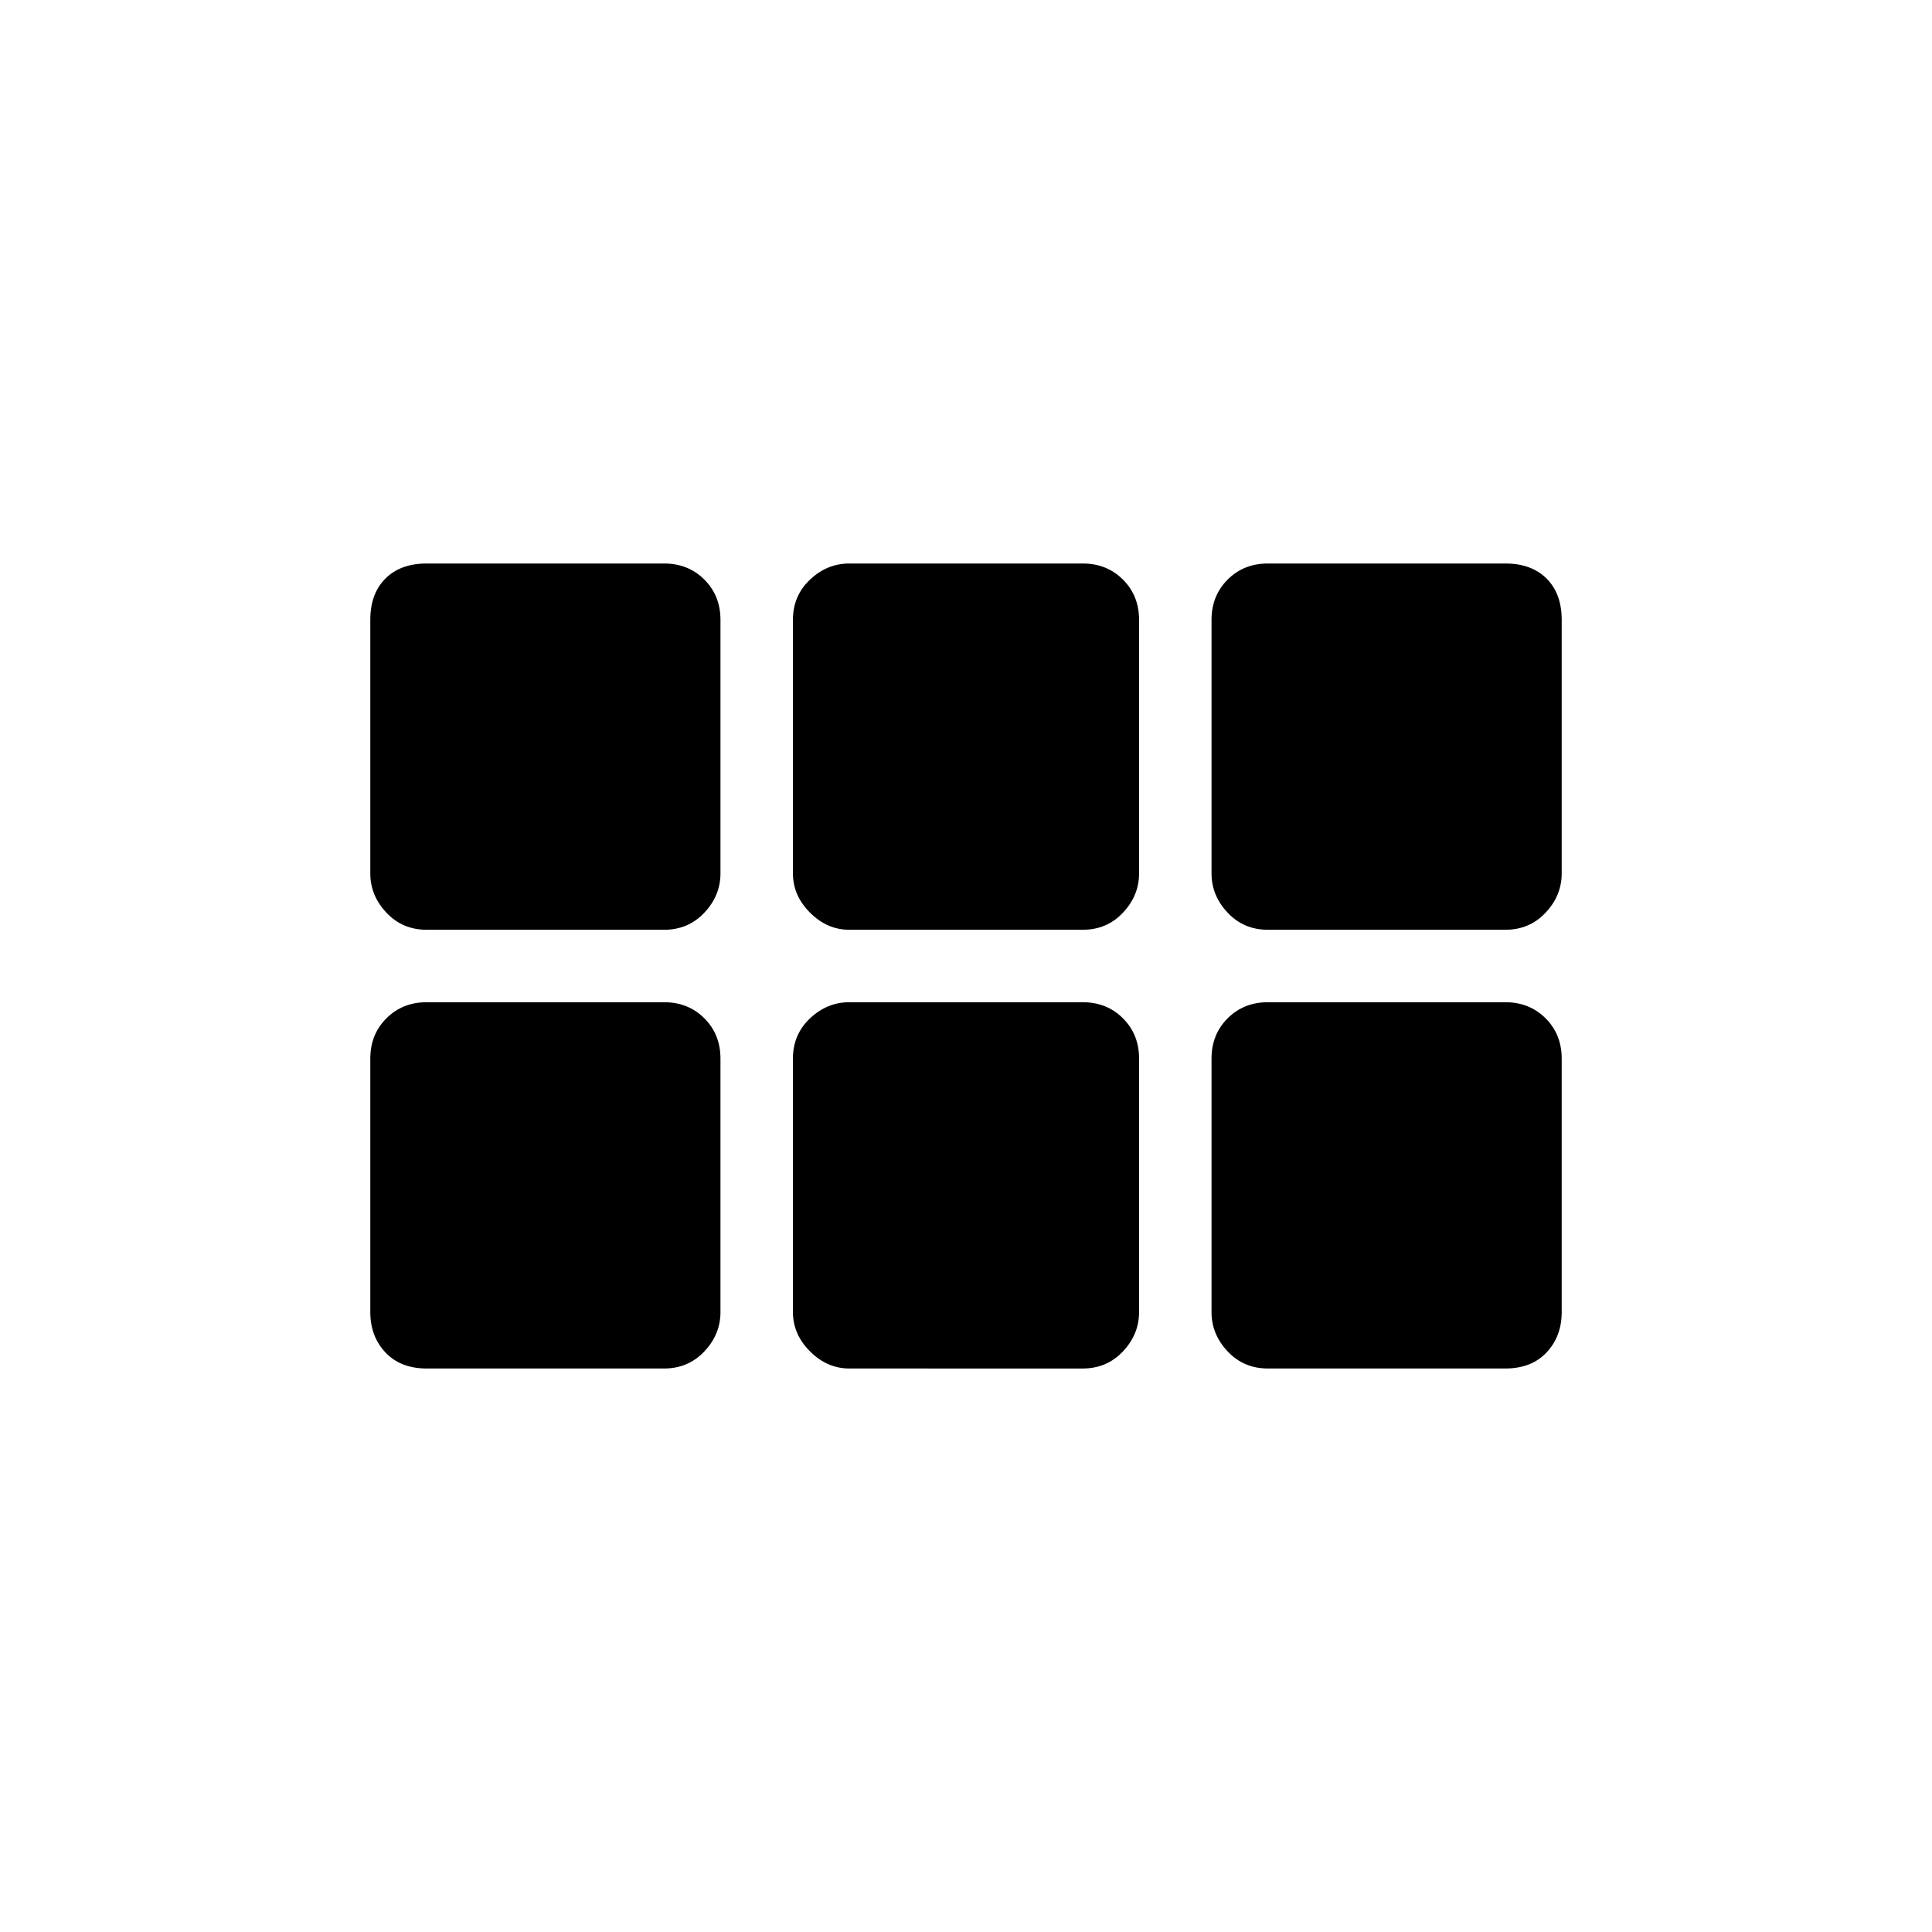 <svg xmlns="http://www.w3.org/2000/svg" height="20" viewBox="0 -960 960 960" width="20"><path d="M184-526v-126q0-13 7.5-20.5T212-680h118q12 0 20 8t8 20v126q0 11-8 19.5t-20 8.5H212q-12 0-20-8.5t-8-19.5Zm238 28q-11 0-19.5-8.5T394-526v-126q0-12 8.5-20t19.5-8h116q12 0 20 8t8 20v126q0 11-8 19.5t-20 8.5H422Zm208 0q-12 0-20-8.5t-8-19.5v-126q0-12 8-20t20-8h118q13 0 20.5 7.5T776-652v126q0 11-8 19.5t-20 8.5H630ZM330-280H212q-13 0-20.5-8t-7.5-20v-126q0-12 8-20t20-8h118q12 0 20 8t8 20v126q0 11-8 19.5t-20 8.5Zm92 0q-11 0-19.5-8.5T394-308v-126q0-12 8.5-20t19.5-8h116q12 0 20 8t8 20v126q0 11-8 19.5t-20 8.5H422Zm208 0q-12 0-20-8.5t-8-19.5v-126q0-12 8-20t20-8h118q12 0 20 8t8 20v126q0 12-7.5 20t-20.5 8H630Z"/></svg>